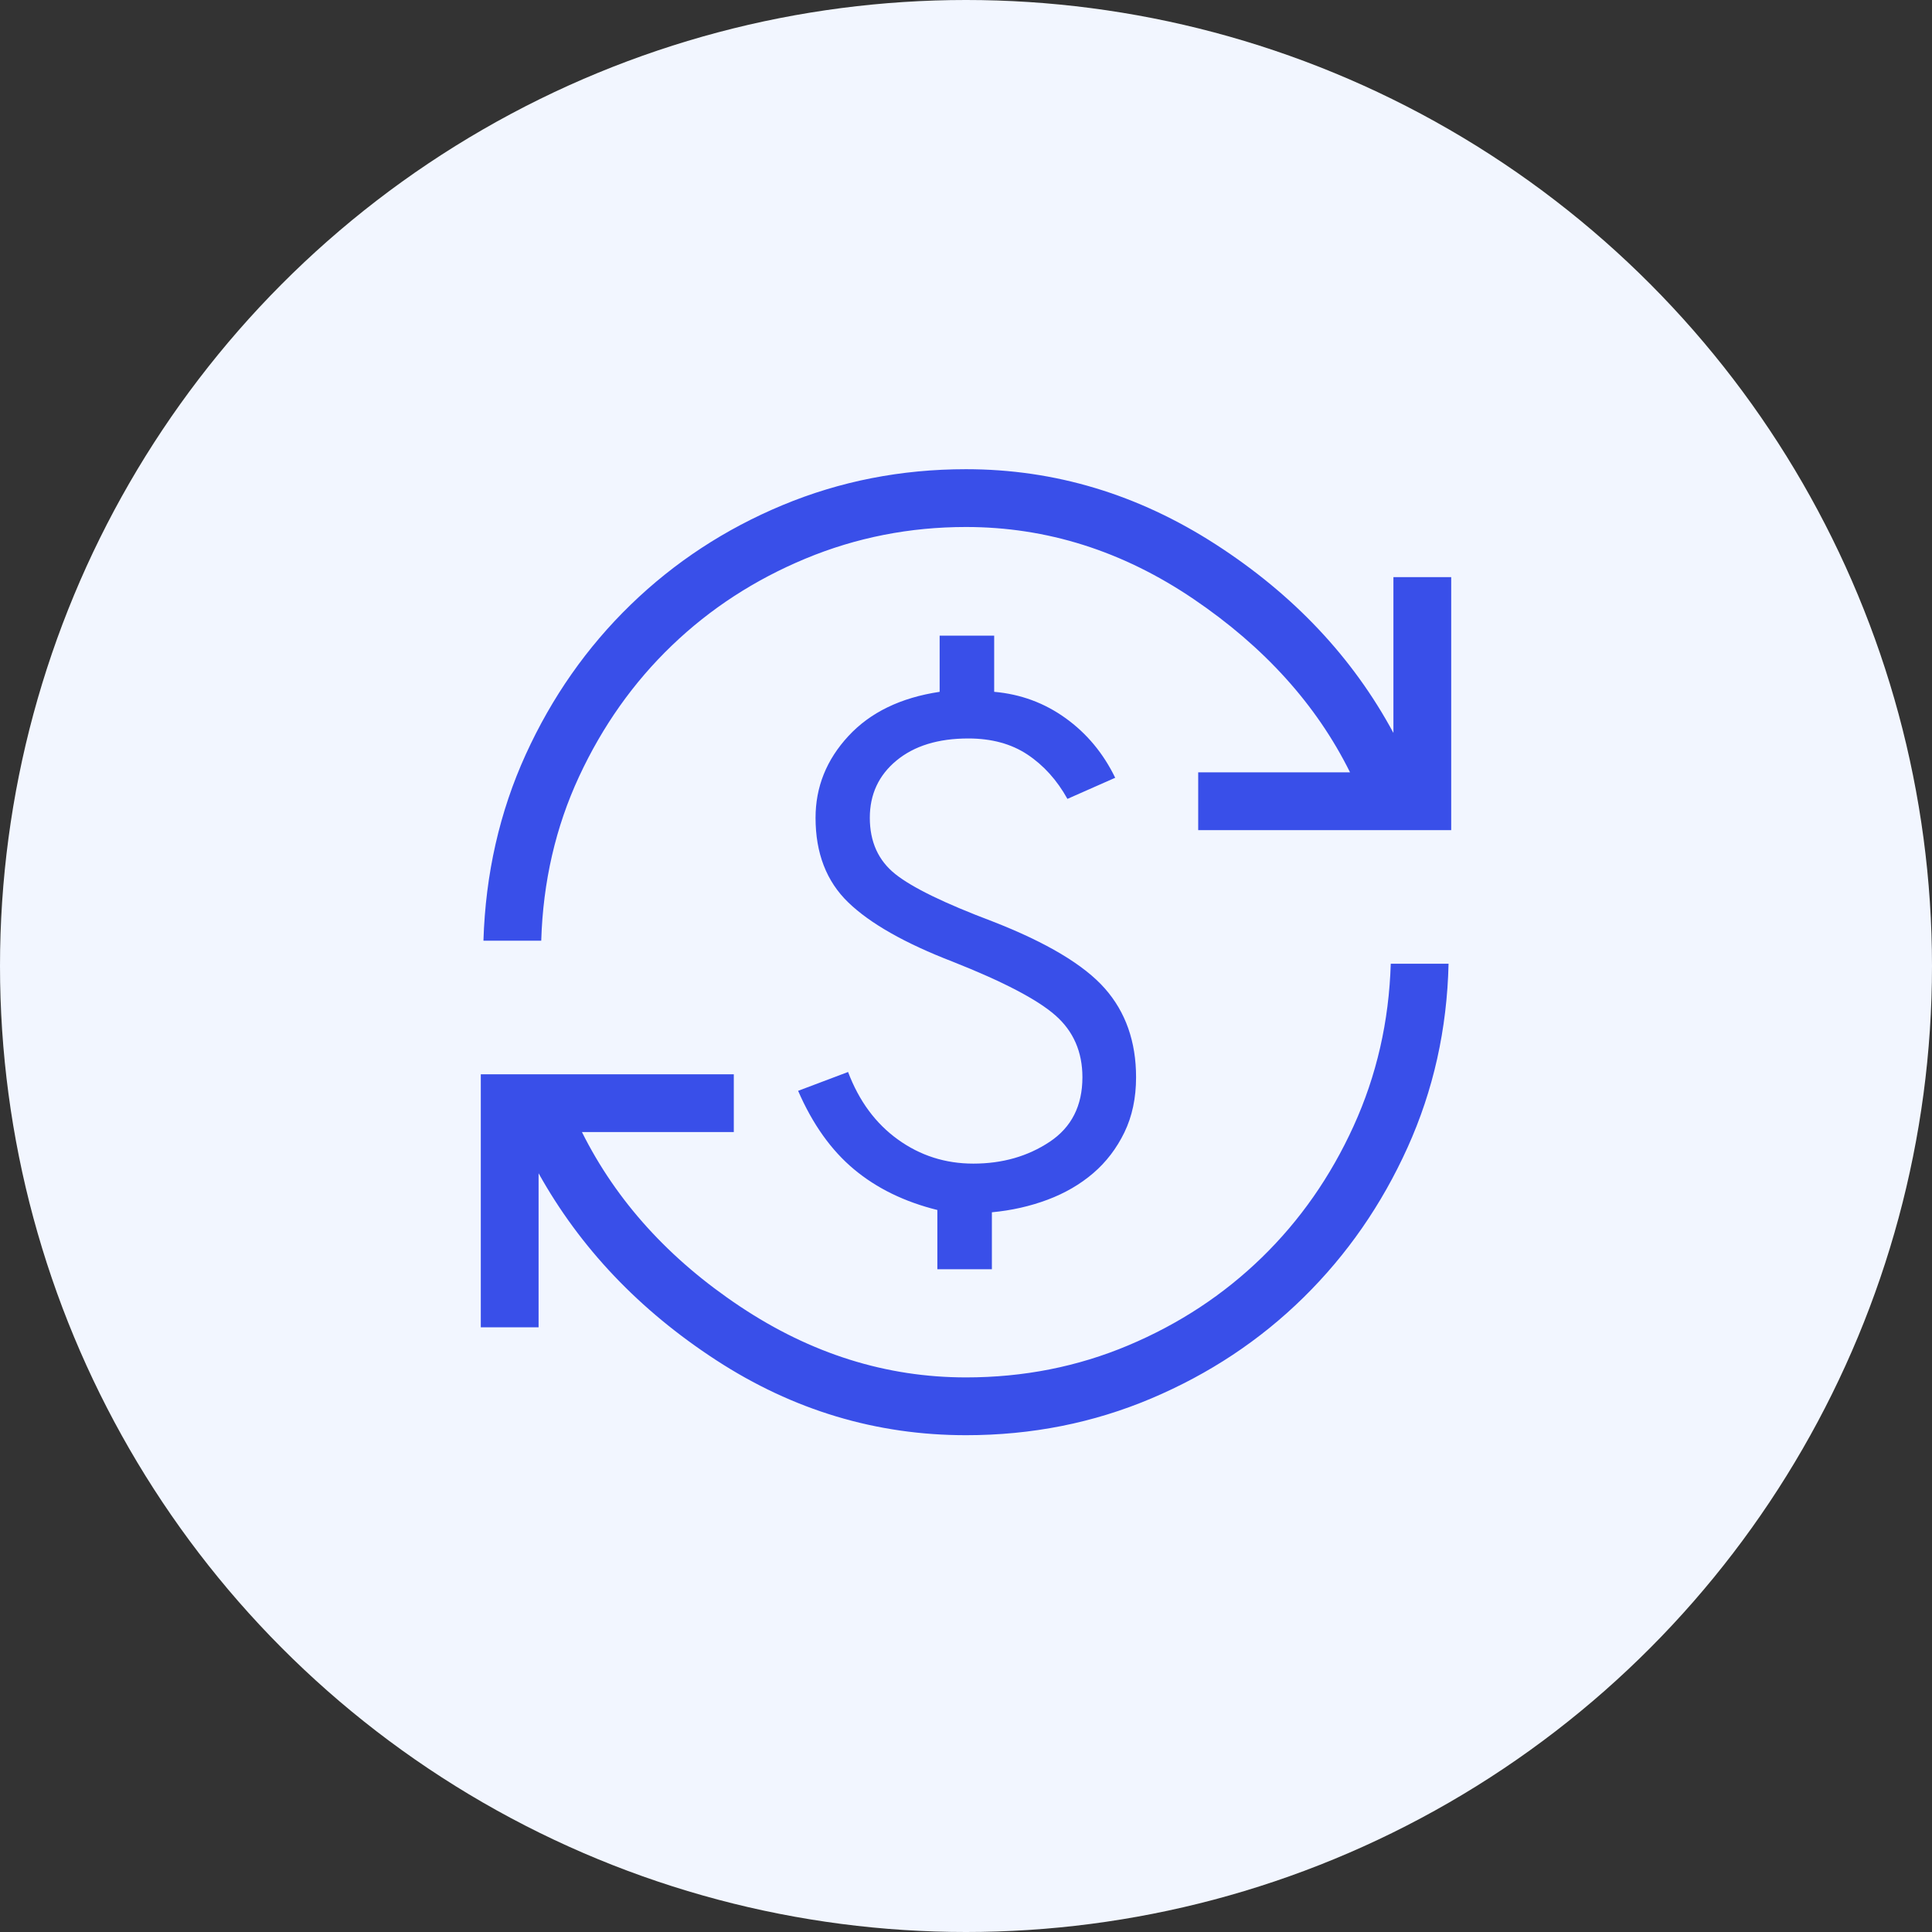 <svg width="70" height="70" viewBox="0 0 70 70" fill="none" xmlns="http://www.w3.org/2000/svg">
<rect x="0" y="0" width="70" height="70" fill="#333333" stroke="none"/>
<g id="ico">
<circle id="Ellipse 51" cx="35" cy="35" r="35" fill="#F2F6FF"/>
<g id="savings">
<mask id="mask0_311_69832" style="mask-type:alpha" maskUnits="userSpaceOnUse" x="15" y="15" width="40" height="40">
<rect id="Bounding box" x="15" y="15" width="40" height="40" fill="#D9D9D9"/>
</mask>
<g mask="url(#mask0_311_69832)">
<path id="currency_exchange" d="M35 52C31.75 52 28.733 51.094 25.949 49.282C23.165 47.47 21.02 45.213 19.514 42.51V48.09H17.42V38.923H26.587V41.017H21.085C22.332 43.516 24.241 45.622 26.812 47.335C29.383 49.049 32.112 49.906 35 49.906C37.082 49.906 39.043 49.519 40.883 48.744C42.723 47.969 44.335 46.908 45.718 45.562C47.101 44.217 48.21 42.629 49.043 40.8C49.877 38.97 50.326 37.009 50.39 34.917H52.484C52.43 37.284 51.935 39.504 50.998 41.577C50.061 43.65 48.805 45.46 47.229 47.01C45.653 48.559 43.816 49.778 41.716 50.667C39.617 51.556 37.378 52 35 52ZM33.962 45.987V43.84C32.771 43.544 31.764 43.053 30.941 42.365C30.117 41.678 29.442 40.731 28.917 39.523L30.727 38.84C31.124 39.891 31.726 40.707 32.535 41.288C33.343 41.87 34.253 42.16 35.267 42.16C36.317 42.16 37.238 41.897 38.03 41.371C38.822 40.845 39.218 40.065 39.218 39.032C39.218 38.11 38.891 37.361 38.237 36.787C37.582 36.212 36.343 35.565 34.519 34.844C32.787 34.176 31.526 33.46 30.735 32.697C29.944 31.935 29.549 30.912 29.549 29.63C29.549 28.514 29.945 27.527 30.738 26.67C31.531 25.812 32.633 25.278 34.045 25.066V23.03H36.021V25.066C36.98 25.15 37.843 25.469 38.609 26.021C39.376 26.573 39.975 27.293 40.406 28.18L38.675 28.945C38.295 28.263 37.812 27.728 37.227 27.339C36.643 26.951 35.928 26.756 35.083 26.756C33.994 26.756 33.127 27.023 32.482 27.555C31.837 28.088 31.515 28.78 31.515 29.63C31.515 30.499 31.823 31.179 32.439 31.67C33.055 32.161 34.228 32.731 35.957 33.383C37.916 34.146 39.273 34.956 40.029 35.812C40.785 36.668 41.162 37.742 41.162 39.032C41.162 39.781 41.021 40.447 40.739 41.029C40.456 41.611 40.08 42.103 39.609 42.507C39.138 42.91 38.587 43.231 37.955 43.468C37.322 43.705 36.65 43.857 35.938 43.923V45.987H33.962ZM17.516 34.083C17.591 31.663 18.102 29.413 19.049 27.335C19.997 25.257 21.264 23.449 22.851 21.91C24.437 20.372 26.272 19.169 28.356 18.301C30.439 17.434 32.654 17 35 17C38.218 17 41.235 17.909 44.051 19.726C46.867 21.544 49.012 23.82 50.486 26.555V20.91H52.58V30.077H43.413V27.983H48.914C47.7 25.534 45.809 23.441 43.242 21.702C40.675 19.963 37.927 19.094 35 19.094C32.961 19.094 31.022 19.476 29.184 20.24C27.345 21.005 25.731 22.054 24.341 23.39C22.951 24.725 21.831 26.307 20.981 28.136C20.131 29.966 19.674 31.948 19.61 34.083H17.516Z" fill="#394FE9"/>
</g>
</g>
</g>
</svg>
